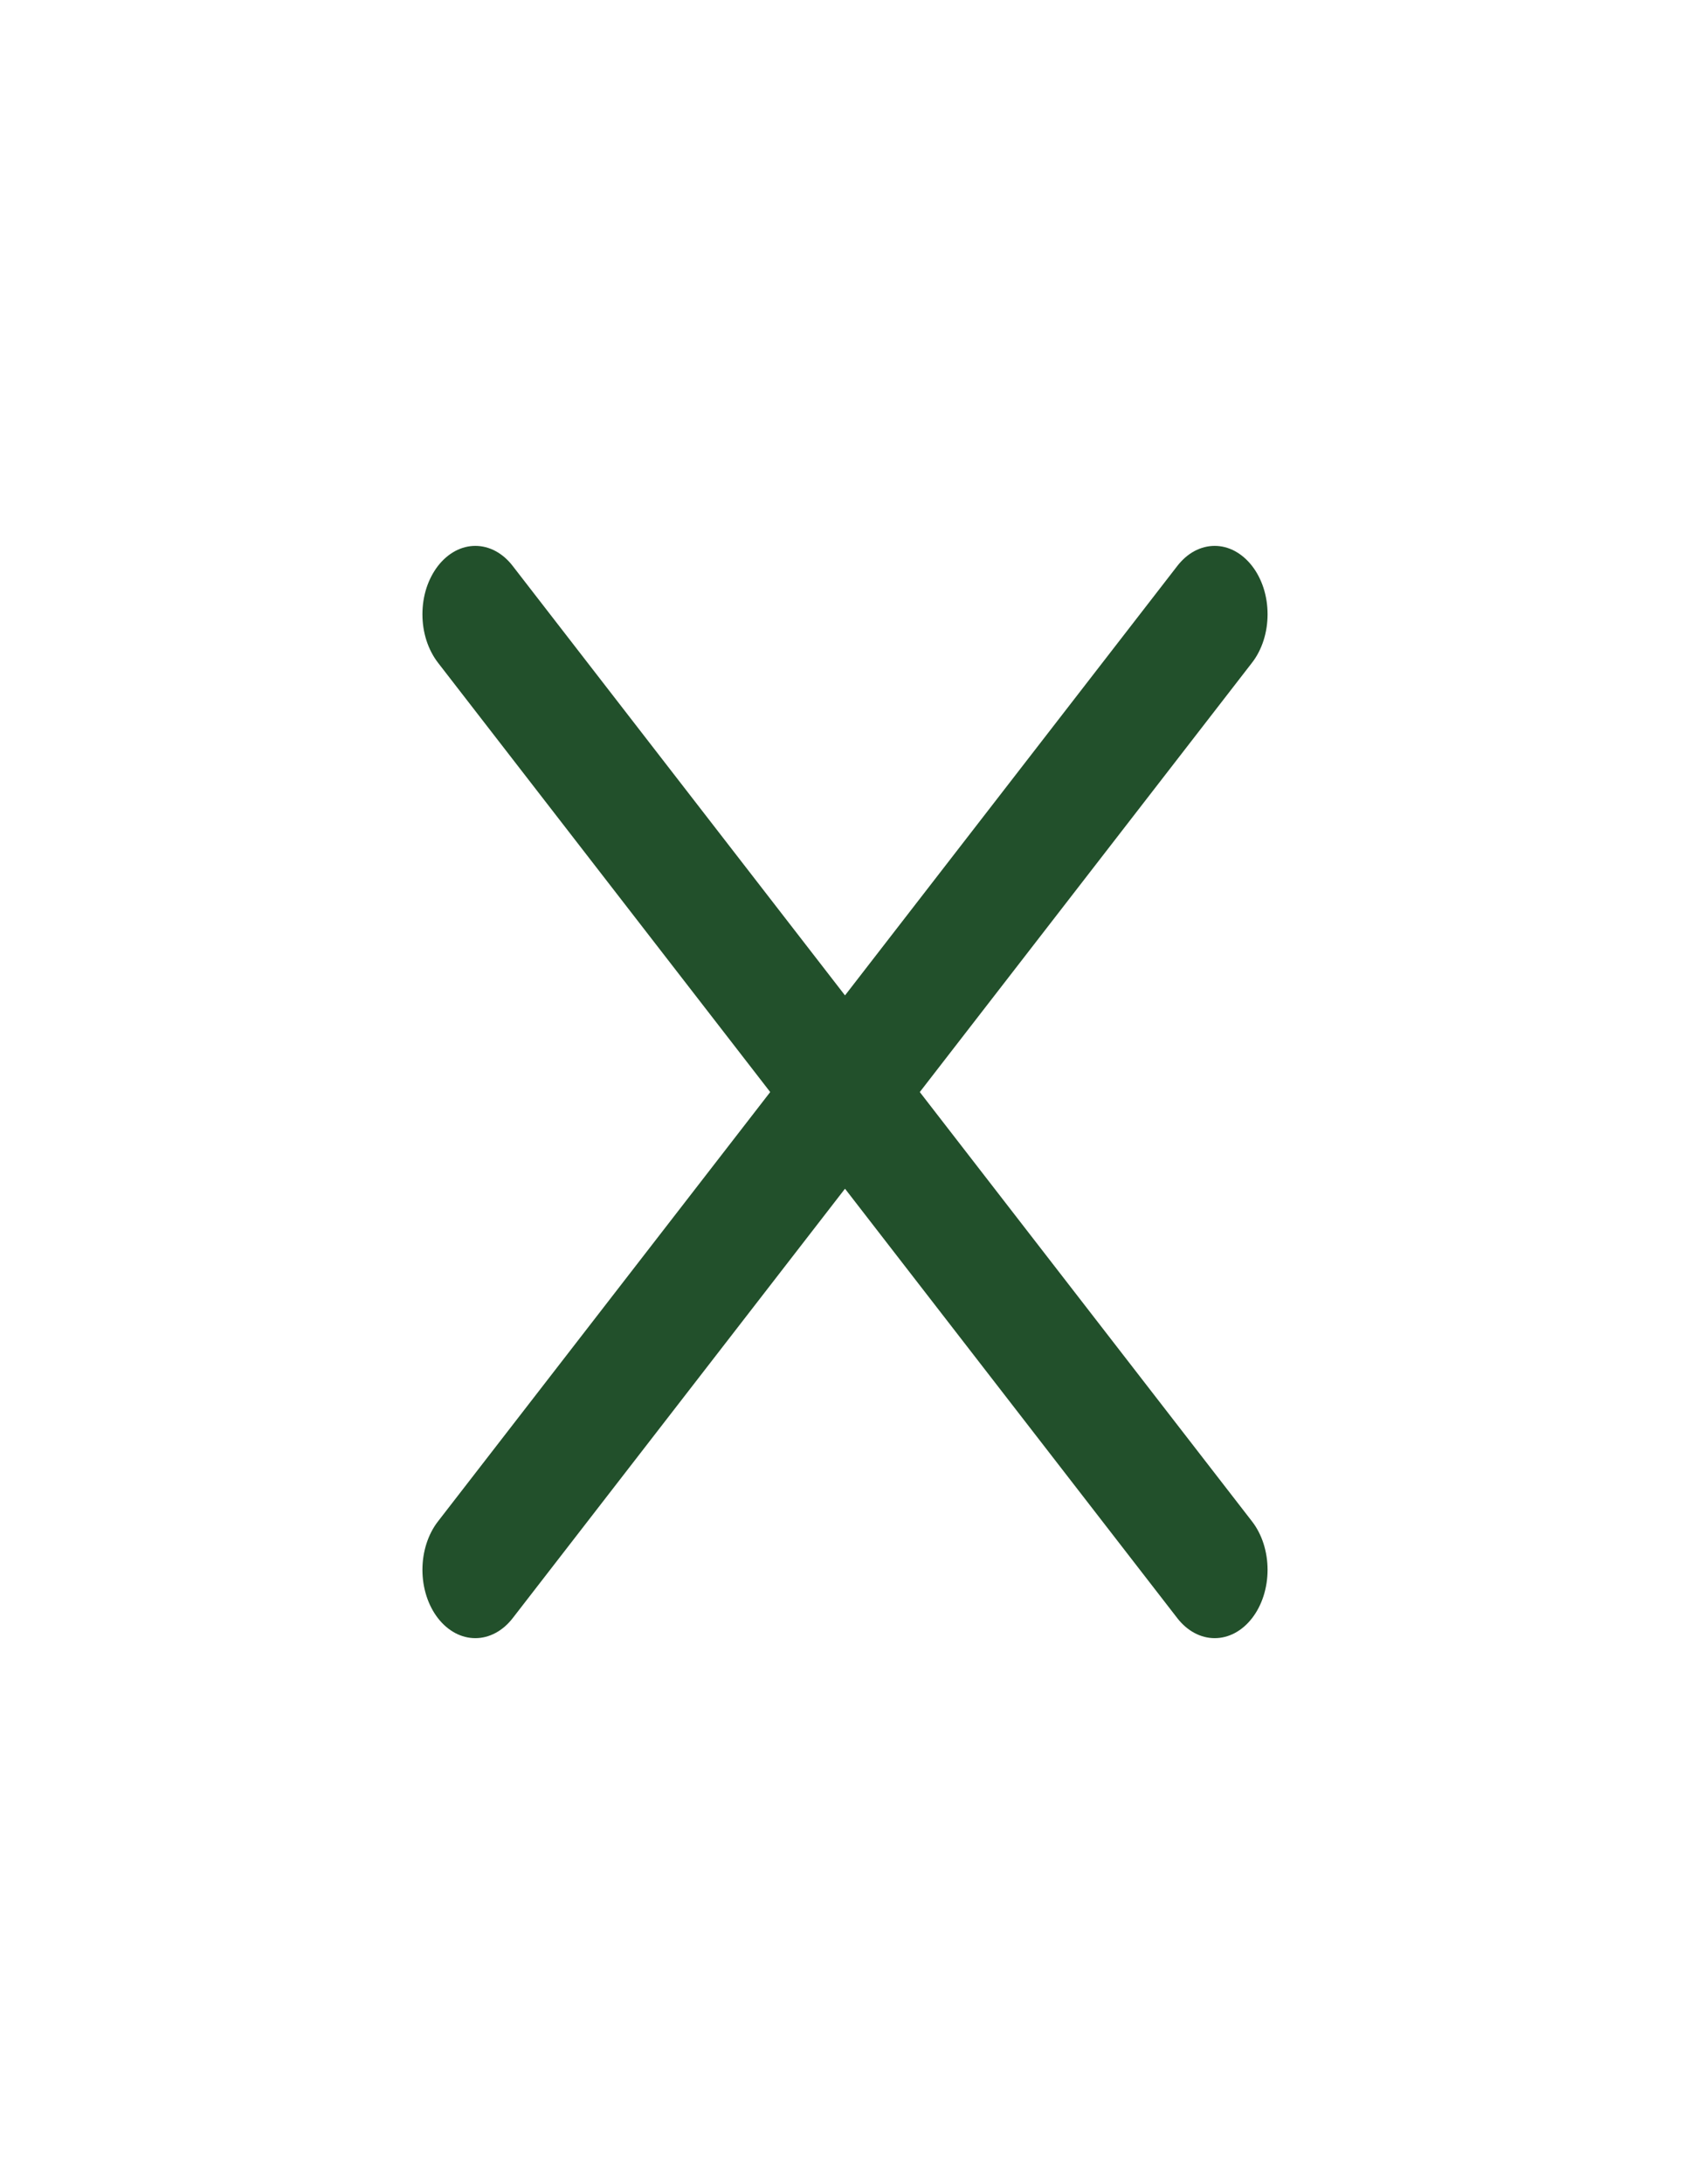 <svg width="24" height="31" viewBox="0 0 24 31" fill="none" xmlns="http://www.w3.org/2000/svg">
<path fill-rule="evenodd" clip-rule="evenodd" d="M17.781 8.033C17.851 8.123 17.906 8.23 17.944 8.347C17.982 8.465 18.001 8.591 18.001 8.719C18.001 8.846 17.982 8.972 17.944 9.09C17.906 9.208 17.851 9.315 17.781 9.405L7.281 22.967C7.14 23.149 6.949 23.251 6.75 23.251C6.551 23.251 6.36 23.149 6.219 22.967C6.078 22.785 5.999 22.538 5.999 22.281C5.999 22.024 6.078 21.777 6.219 21.595L16.719 8.033C16.789 7.943 16.871 7.871 16.962 7.822C17.054 7.773 17.151 7.748 17.25 7.748C17.349 7.748 17.446 7.773 17.537 7.822C17.628 7.871 17.711 7.943 17.781 8.033V8.033Z" fill="#22502B"/>
<path fill-rule="evenodd" clip-rule="evenodd" d="M6.219 8.033C6.15 8.123 6.094 8.23 6.056 8.347C6.018 8.465 5.999 8.591 5.999 8.719C5.999 8.846 6.018 8.972 6.056 9.09C6.094 9.208 6.15 9.315 6.219 9.405L16.719 22.967C16.86 23.149 17.051 23.251 17.25 23.251C17.45 23.251 17.64 23.149 17.781 22.967C17.922 22.785 18.001 22.538 18.001 22.281C18.001 22.024 17.922 21.777 17.781 21.595L7.281 8.033C7.212 7.943 7.129 7.871 7.038 7.822C6.947 7.773 6.849 7.748 6.75 7.748C6.652 7.748 6.554 7.773 6.463 7.822C6.372 7.871 6.289 7.943 6.219 8.033V8.033Z" fill="#22502B"/>
</svg>
